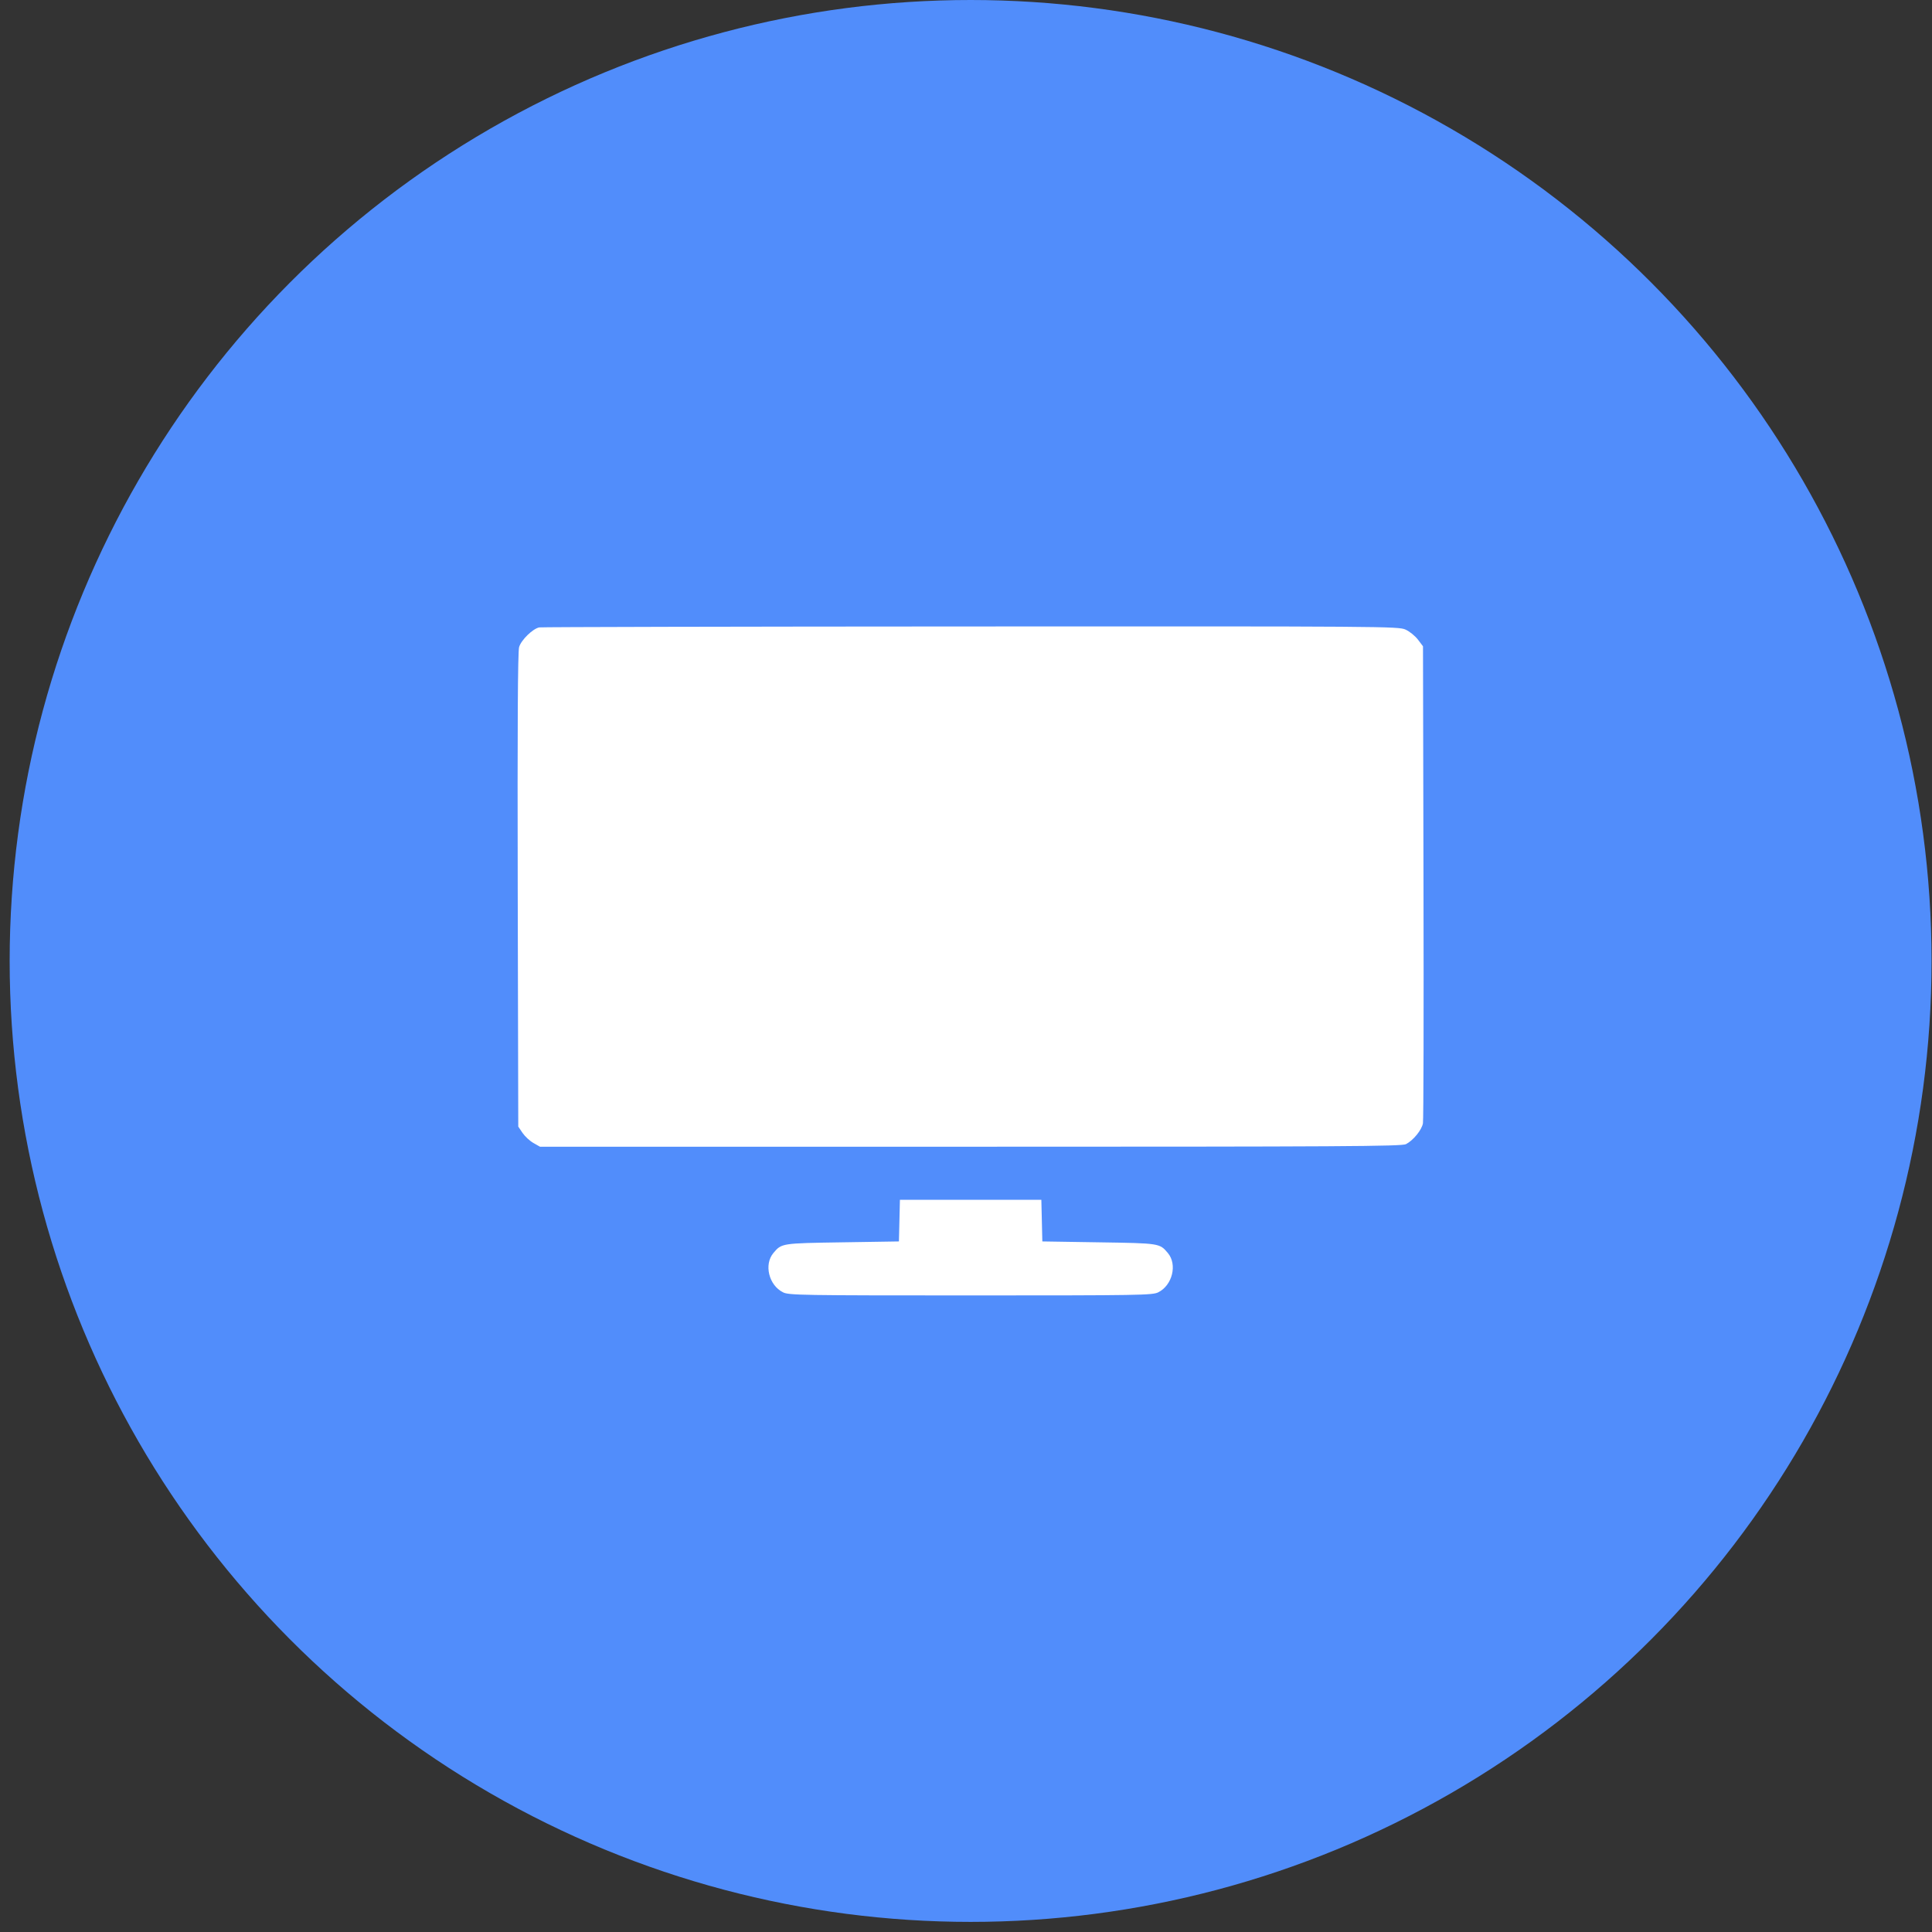 <svg width="39" height="39" viewBox="0 0 39 39" fill="none" xmlns="http://www.w3.org/2000/svg">
<rect x="0" y="0" width="39" height="39" fill="#333333" stroke="none"/>
<circle cx="19.593" cy="19.398" r="19.398" fill="#518DFB"/>
<path fill-rule="evenodd" clip-rule="evenodd" d="M10.886 12.665C10.755 12.69 10.52 12.92 10.479 13.062C10.452 13.154 10.444 14.659 10.451 17.968L10.462 22.742L10.55 22.872C10.599 22.943 10.698 23.034 10.77 23.074L10.9 23.148H19.591C27.11 23.148 28.295 23.141 28.382 23.096C28.529 23.02 28.701 22.809 28.724 22.675C28.736 22.611 28.741 20.418 28.735 17.802L28.725 13.046L28.622 12.91C28.565 12.836 28.453 12.745 28.372 12.709C28.229 12.644 27.952 12.642 19.593 12.646C14.846 12.648 10.928 12.657 10.886 12.665ZM18.156 24.64L18.146 25.06L17.002 25.078C15.775 25.097 15.778 25.096 15.612 25.294C15.418 25.525 15.519 25.944 15.806 26.087C15.921 26.146 16.177 26.15 19.593 26.15C23.01 26.15 23.265 26.146 23.381 26.087C23.667 25.944 23.769 25.525 23.575 25.294C23.408 25.096 23.412 25.097 22.184 25.078L21.041 25.06L21.031 24.64L21.021 24.22H19.593H18.166L18.156 24.64Z" fill="white"/>
</svg>
